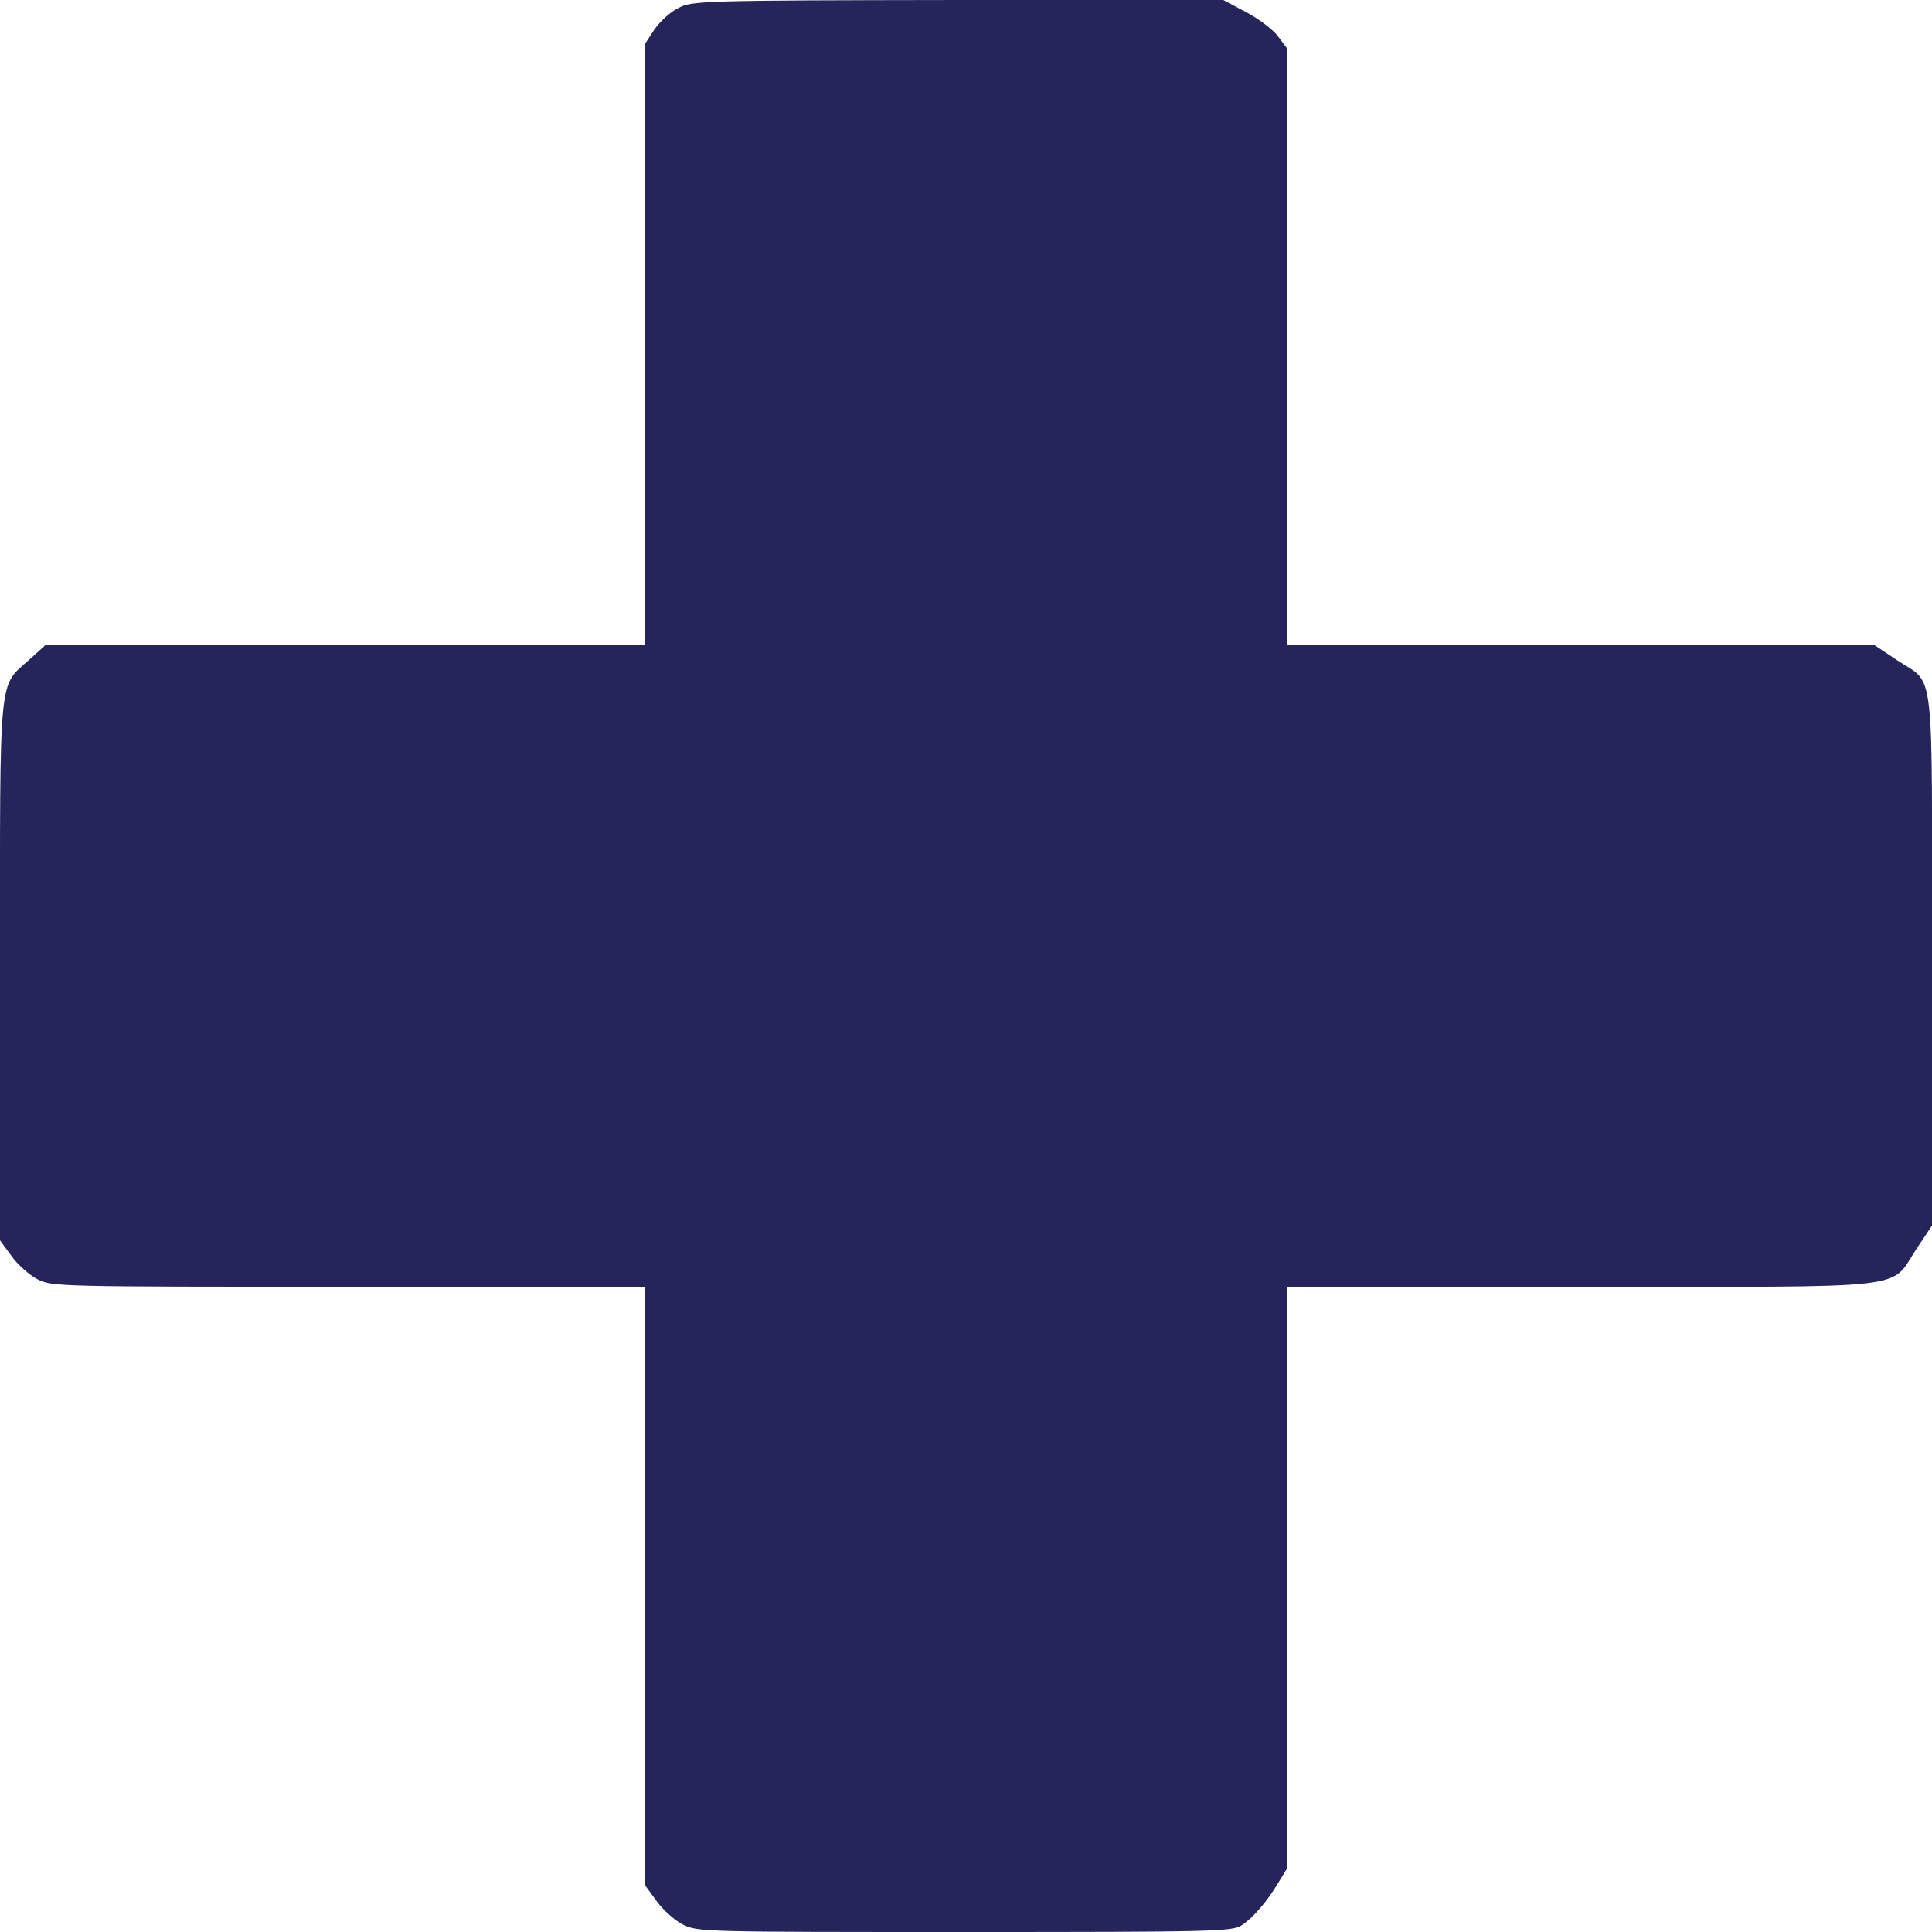 <?xml version="1.0" standalone="no"?>
<!DOCTYPE svg PUBLIC "-//W3C//DTD SVG 20010904//EN"
 "http://www.w3.org/TR/2001/REC-SVG-20010904/DTD/svg10.dtd">
<svg version="1.0" xmlns="http://www.w3.org/2000/svg"
 width="512pt" height="512pt" viewBox="0 0 512 512"
 preserveAspectRatio="xMidYMid meet">

<g transform="translate(0,512) scale(0.1,-0.1)"
fill="#25255B" stroke="none">
<path d="M1798 5099 c-21 -10 -49 -36 -63 -56 l-25 -38 0 -797 0 -798 -795 0
-795 0 -41 -37 c-84 -76 -79 -21 -79 -826 l0 -714 30 -41 c16 -23 48 -51 69
-62 39 -20 56 -20 826 -20 l785 0 0 -793 0 -794 30 -41 c16 -23 48 -51 69 -62
39 -20 57 -20 748 -20 657 0 710 1 734 18 30 20 66 61 97 113 l22 36 0 772 0
771 781 0 c898 0 814 -10 889 102 l40 60 0 704 c0 801 9 727 -92 794 l-60 40
-779 0 -779 0 0 792 0 791 -24 32 c-13 17 -51 46 -84 63 l-60 32 -703 0 c-680
-1 -705 -2 -741 -21z"/>
</g>
</svg>
